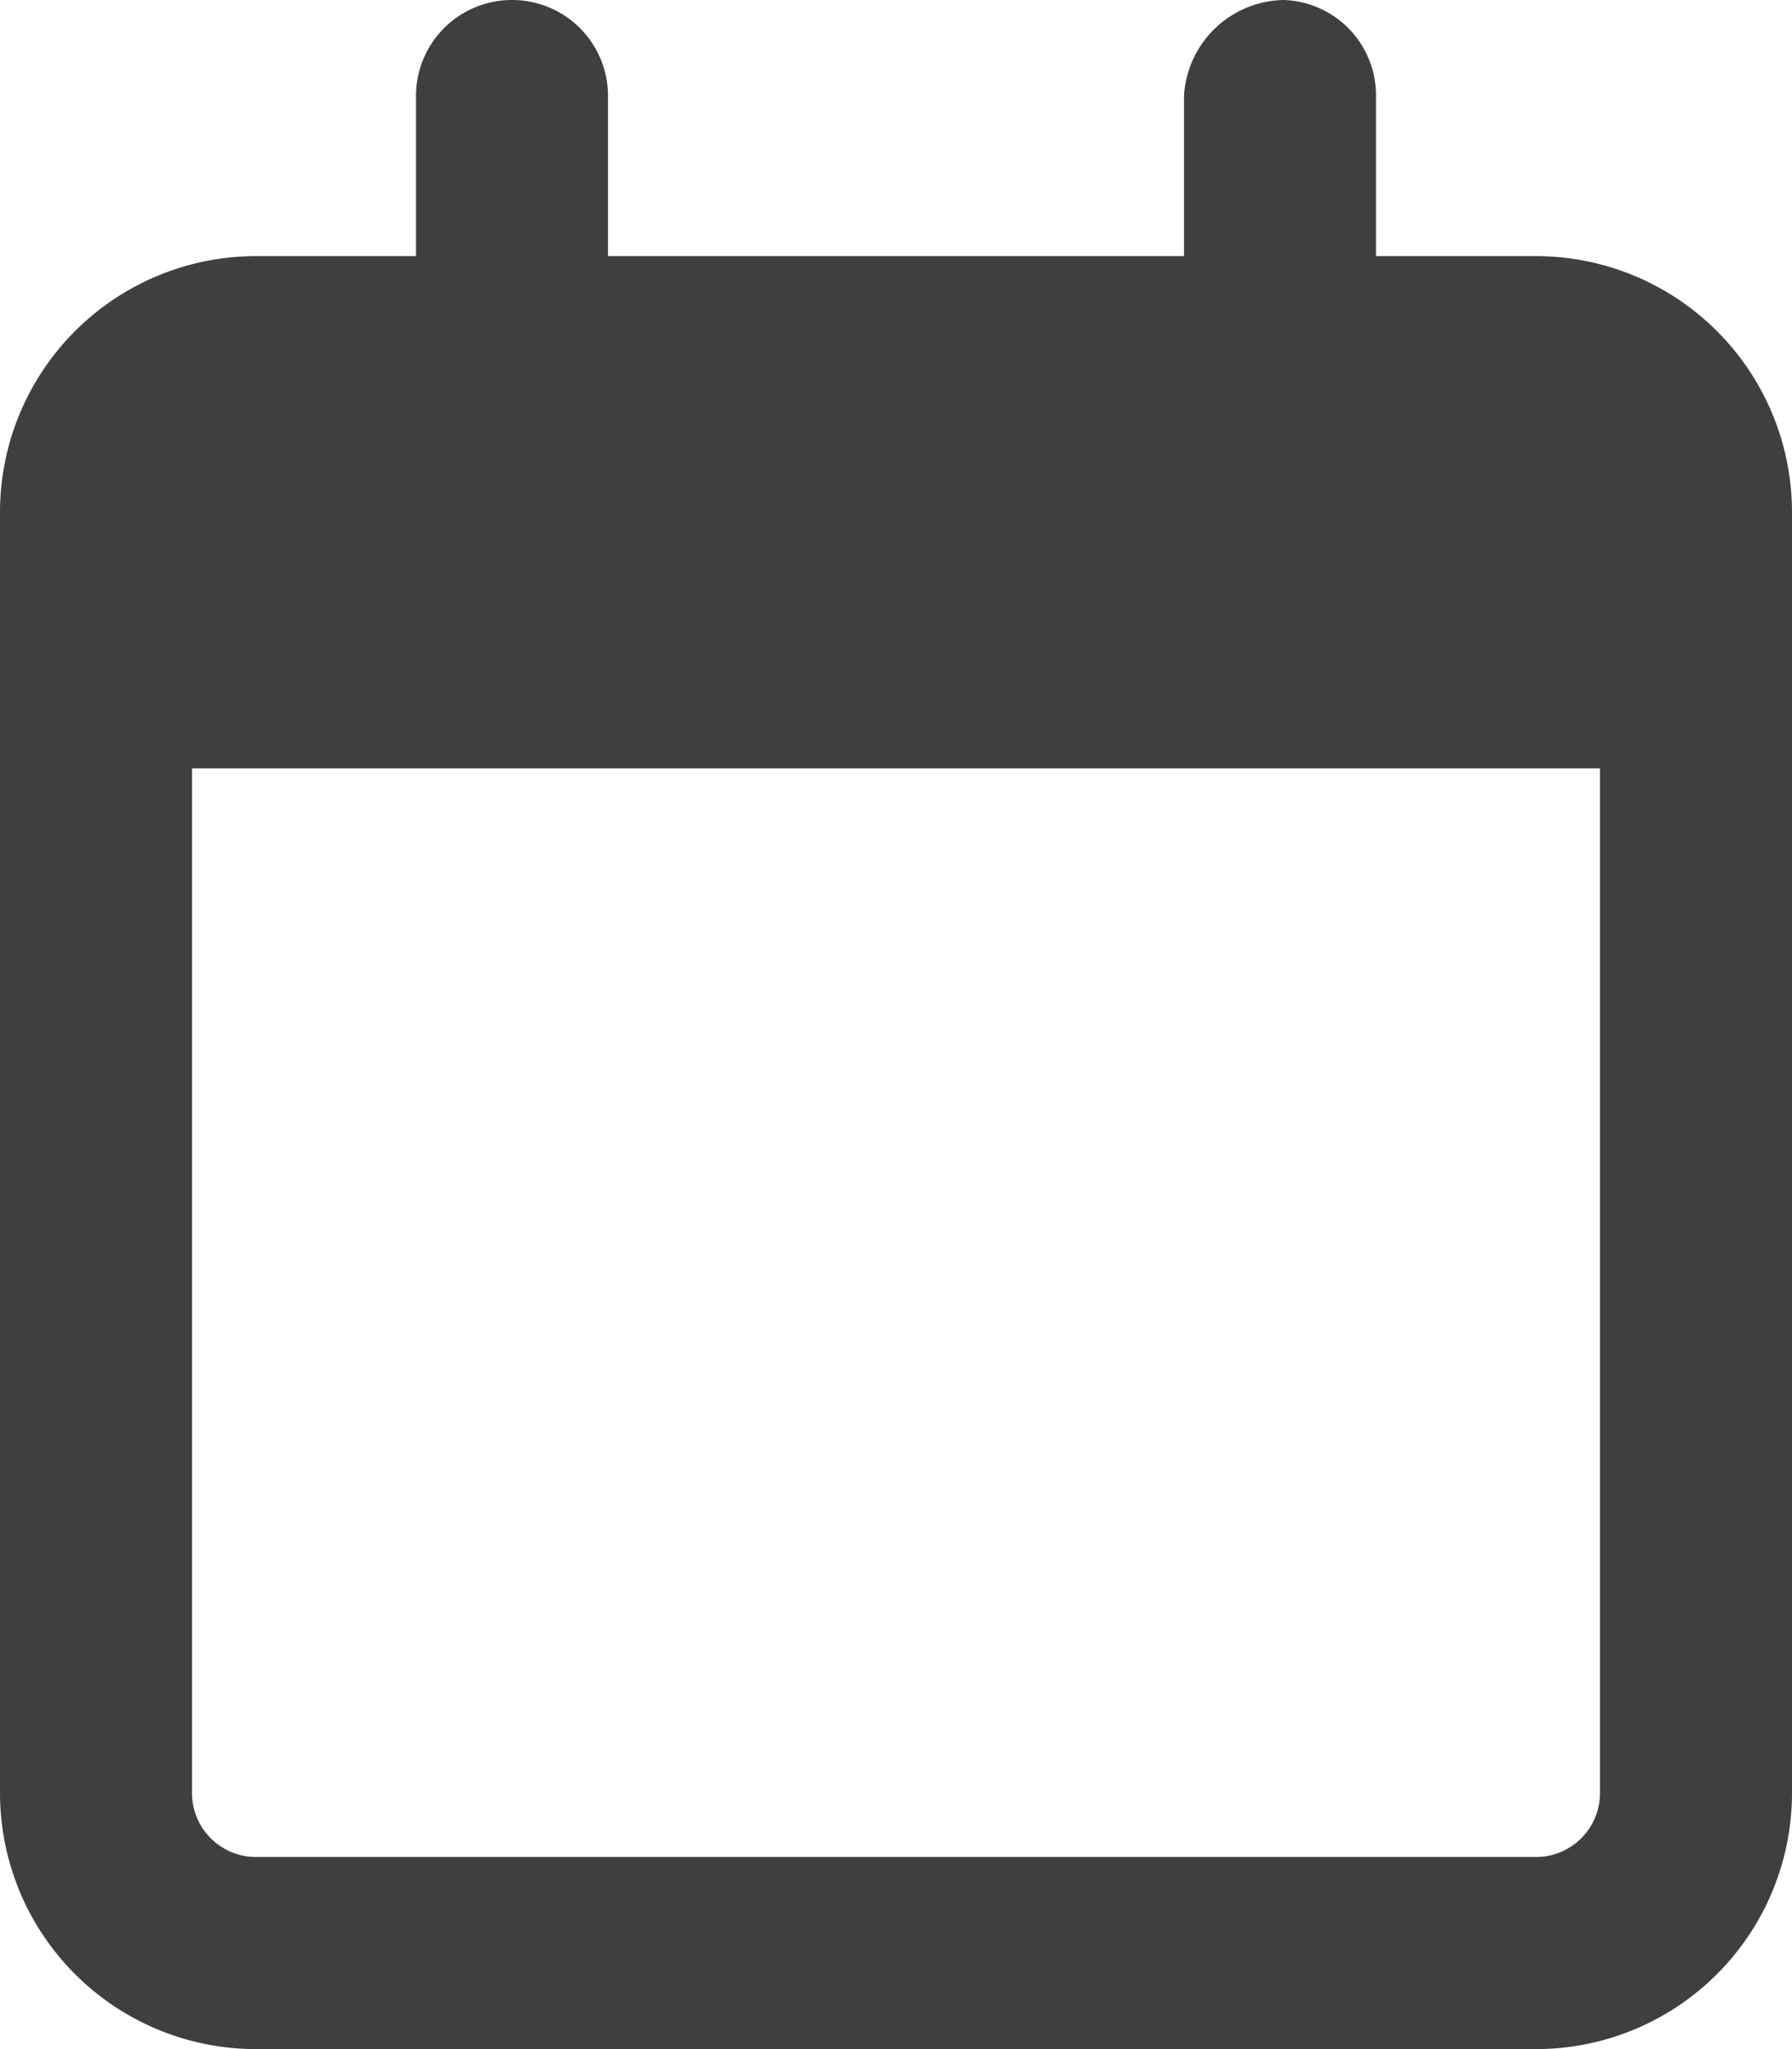 <svg xmlns="http://www.w3.org/2000/svg" width="14" height="16" viewBox="0 0 14 16">
  <path id="Path_695" data-name="Path 695" d="M-2-12H-3.25v-1.25A.745.745,0,0,0-3.972-14a.794.794,0,0,0-.778.75V-12h-4.5v-1.25A.749.749,0,0,0-10-14a.749.749,0,0,0-.75.75V-12H-12a2,2,0,0,0-2,2V0a2,2,0,0,0,2,2H-2A2,2,0,0,0,0,0V-10A2,2,0,0,0-2-12ZM-2,.5H-12a.5.5,0,0,1-.5-.5V-8h11V0A.5.5,0,0,1-2,.5Z" transform="translate(14 14)" fill="#403f40"/>
</svg>

